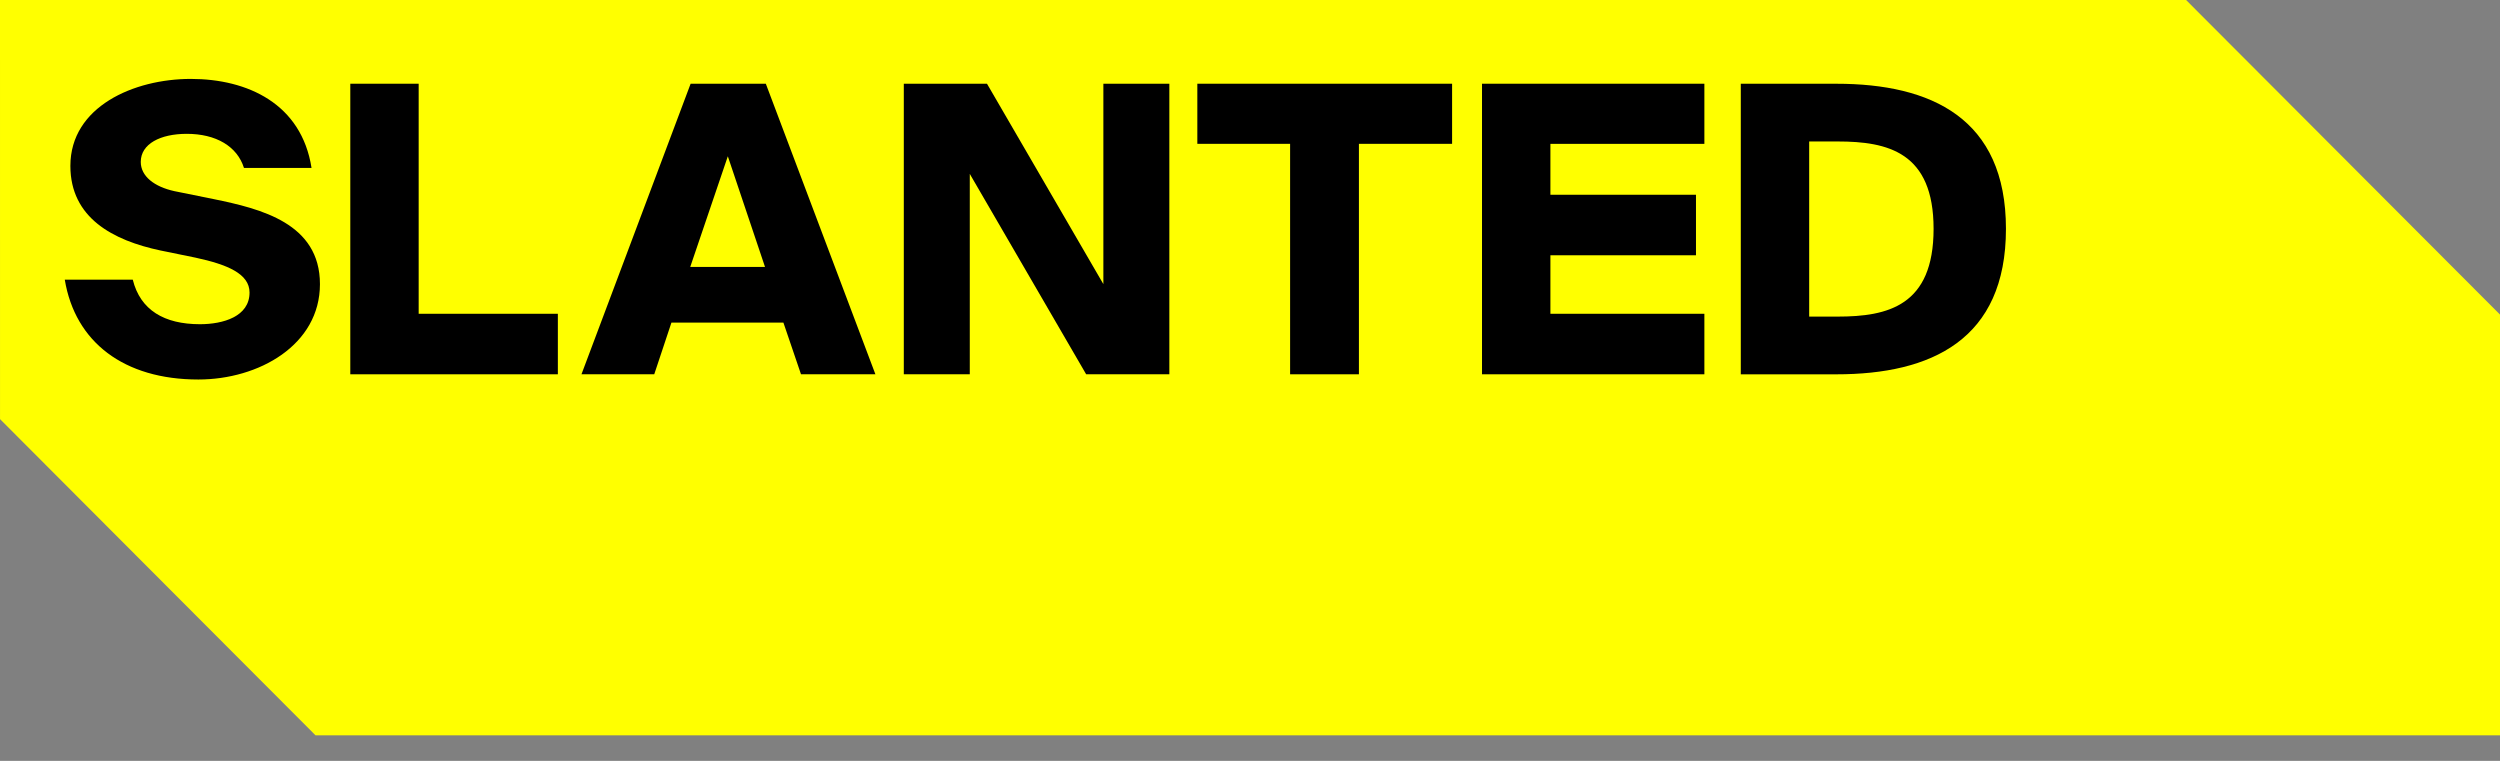 <svg width="92" height="28" viewBox="0 0 92 28" fill="none" xmlns="http://www.w3.org/2000/svg">
<rect x="0" y="0" width="92" height="28" fill="#808080" stroke="none"/>
<path d="M0 0.001L0.001 15.424L11.611 27.06H92V11.577L80.449 0.001H0Z" fill="#FFFF00"/>
<path d="M6.873 4.925C5.902 4.925 5.18 5.294 5.18 5.958C5.18 6.488 5.68 6.872 6.417 7.034L7.873 7.329C9.595 7.683 11.774 8.214 11.774 10.456C11.774 12.697 9.522 13.966 7.299 13.966C4.562 13.966 2.766 12.594 2.384 10.293H4.886C5.165 11.415 6.049 11.931 7.358 11.931C8.212 11.931 9.183 11.65 9.183 10.765C9.183 10.072 8.359 9.733 7.197 9.482L5.902 9.217C4.165 8.848 2.59 8.022 2.59 6.105C2.59 3.922 4.93 2.904 7.02 2.904C9.11 2.904 11.096 3.819 11.464 6.179H8.978C8.727 5.382 7.947 4.925 6.873 4.925" fill="black"/>
<path d="M15.407 11.547H20.529V13.774H12.891V3.081H15.407V11.547Z" fill="black"/>
<path d="M25.401 9.822H28.152L26.784 5.751L25.401 9.822ZM25.415 3.081H28.182L32.215 13.774H29.477L28.829 11.871H24.709L24.076 13.774H21.398L25.415 3.081Z" fill="black"/>
<path d="M39.971 13.774L35.688 6.399V13.774H33.26V3.081H36.321L40.604 10.456V3.081H43.032V13.774H39.971Z" fill="black"/>
<path d="M47.476 5.293H44.062V3.081H53.437V5.293H50.008V13.774H47.476L47.476 5.293Z" fill="black"/>
<path d="M54.538 3.081H62.721V5.294H57.055V7.167H62.412V9.394H57.055V11.547H62.721V13.774H54.538V3.081Z" fill="black"/>
<path d="M67.623 5.206H66.578V11.651H67.623C69.478 11.651 71.156 11.252 71.156 8.421C71.156 5.603 69.478 5.206 67.623 5.206ZM67.579 3.082C71.067 3.082 73.819 4.35 73.819 8.421C73.819 12.506 71.067 13.775 67.579 13.775H64.061V3.082H67.579Z" fill="black"/>
</svg>
